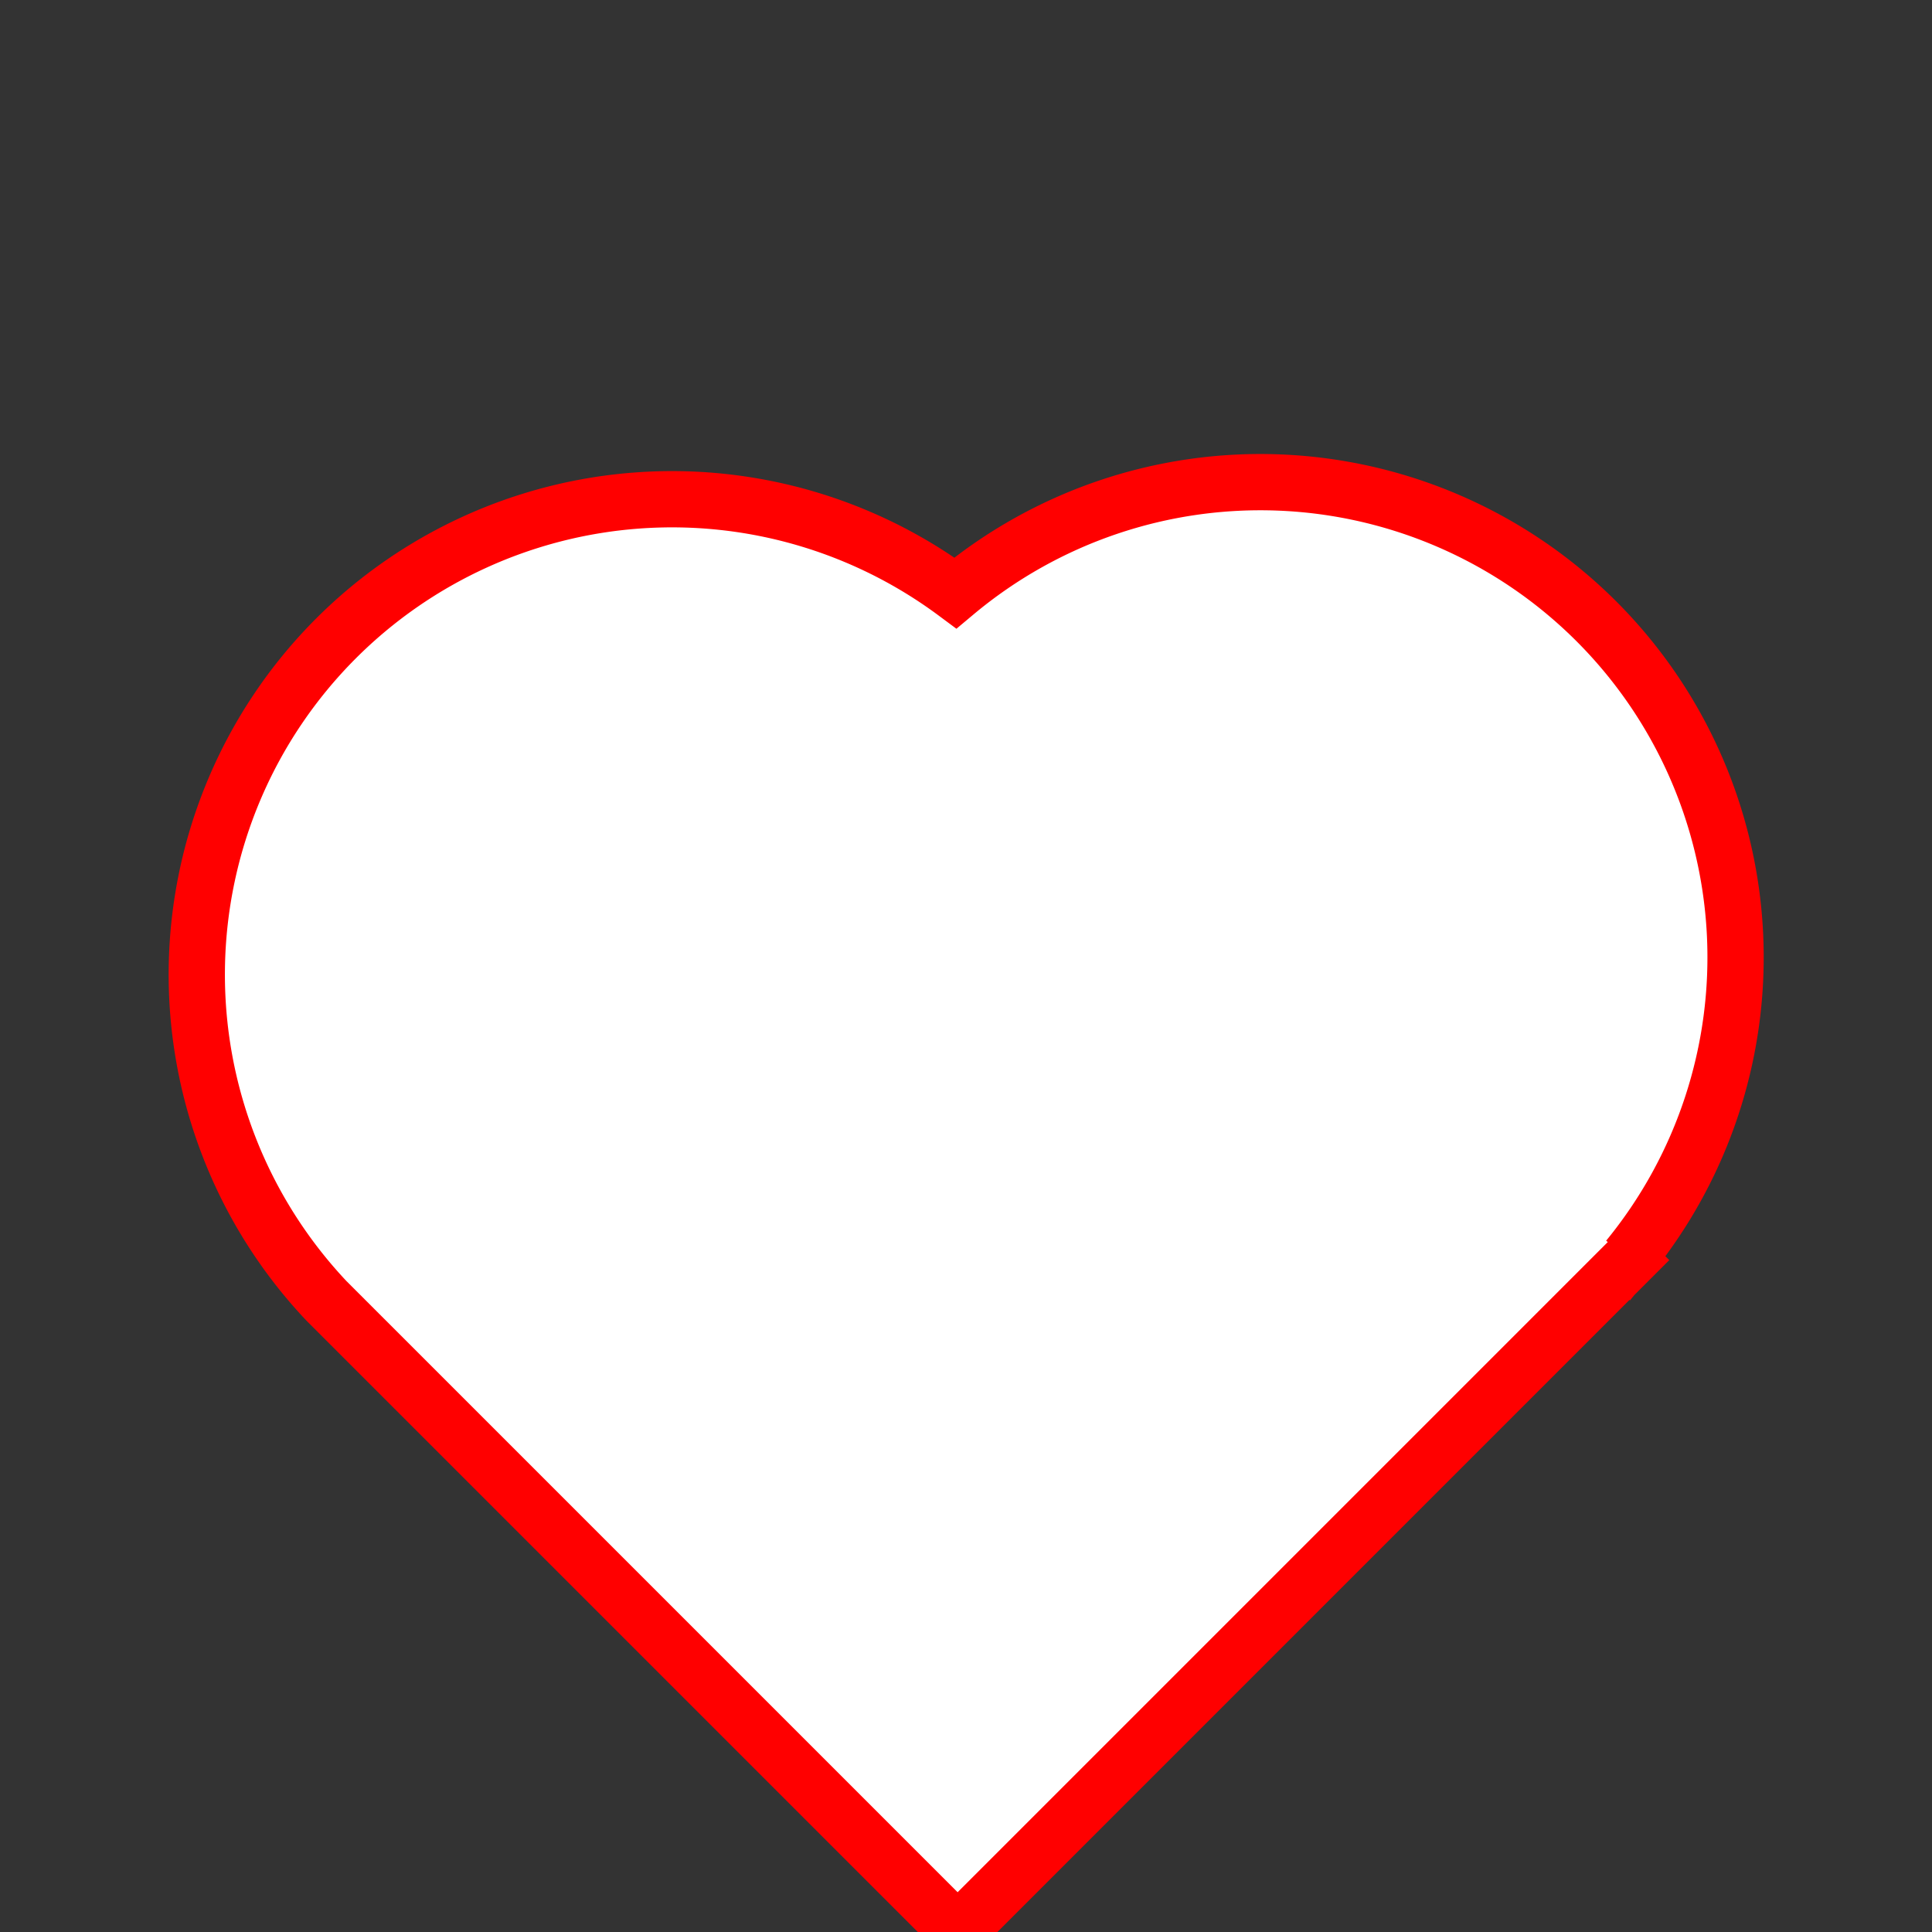 <svg xmlns="http://www.w3.org/2000/svg" width="24.037" height="24.037" viewBox="0 0 24.037 24.037" fill="white" stroke="red" stroke-width="0.7">
  <rect x="0" y="0" width="24.037" height="24.037" fill="#333333" stroke="none"/>
  <path id="Path_955" data-name="Path 955" d="M15.822,8.979v.029H4V-2.1A5.915,5.915,0,0,1,9.912-7.841a5.913,5.913,0,0,1,5.849,5.049,5.912,5.912,0,0,1,.061,11.772Z" transform="translate(2.716 20.496) rotate(-45)"/>
</svg>

<!-- #e76f51 -->
